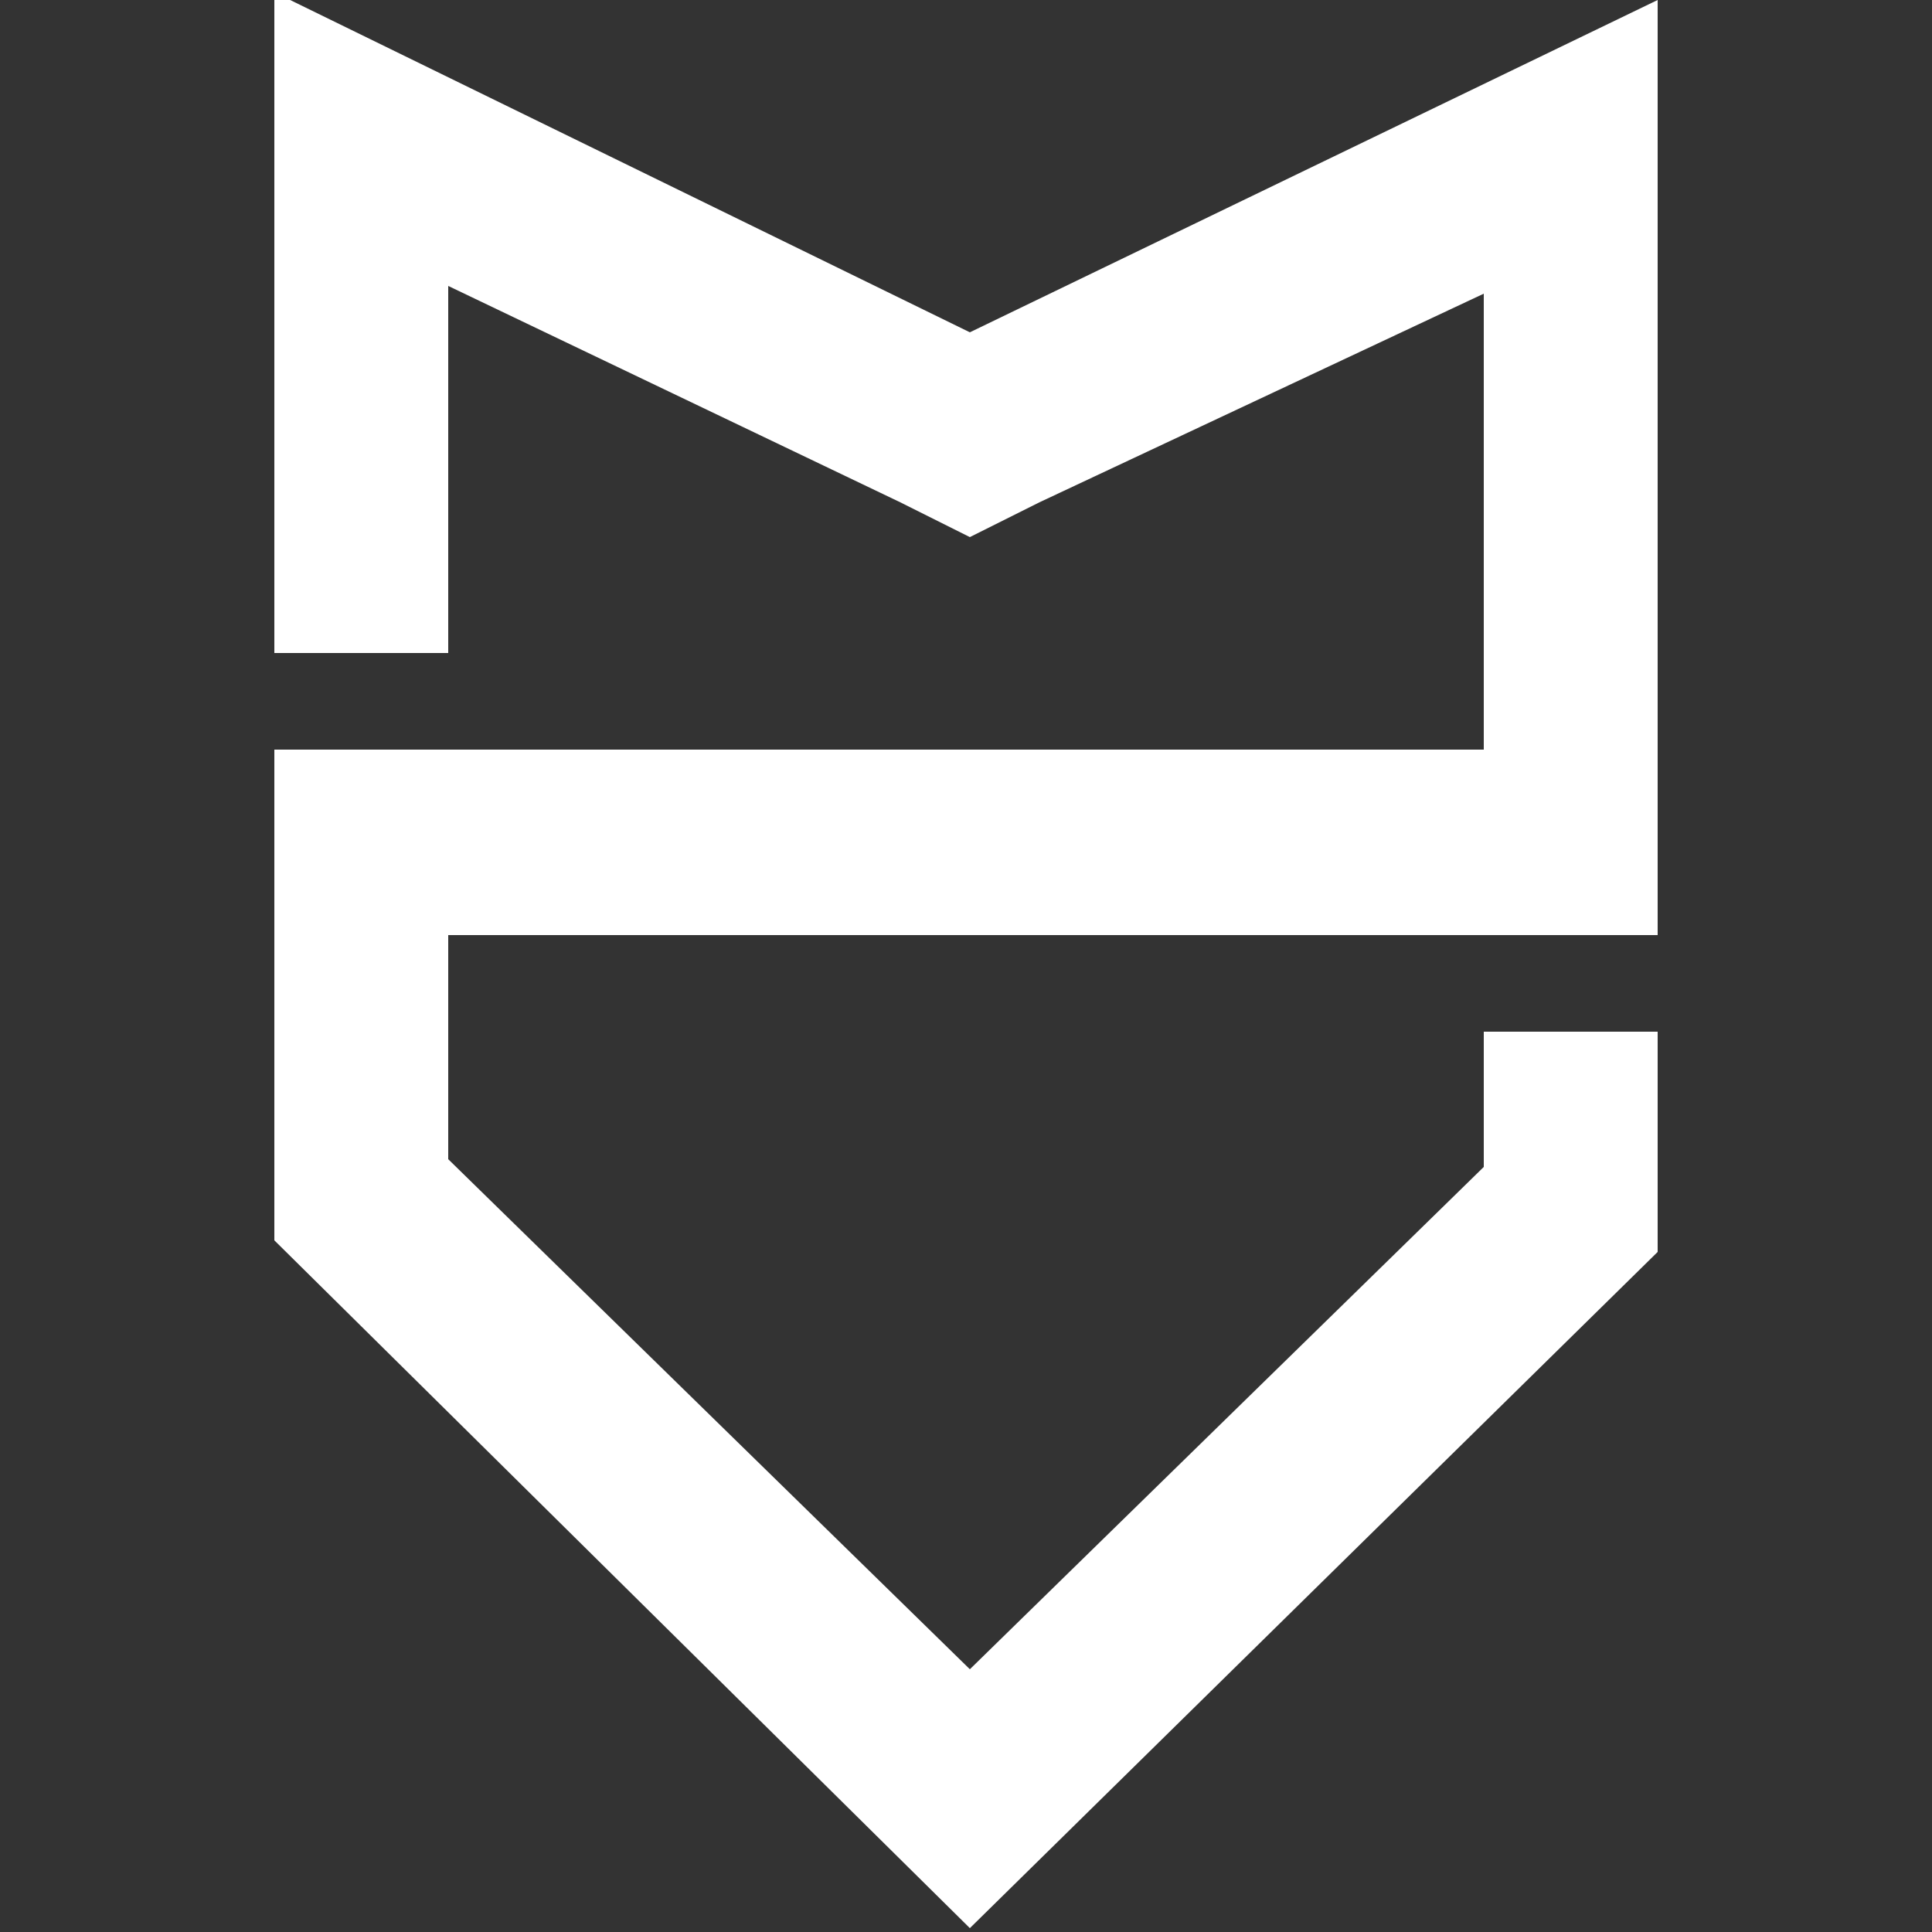 <?xml version="1.0"?>
<svg width="50" height="50" xmlns="http://www.w3.org/2000/svg" xmlns:svg="http://www.w3.org/2000/svg">
 <rect width="100%" height="100%" fill="#333333" stroke="none"/>
 <g>
  <title>Layer 1</title>
  <polygon id="svg_1" fill="#ffffff" points="38.4,24.2 41.3,24.2 42.9,24.2 42.9,0 25.1,8.6 7.1,-0.2 7.1,16.9 11.6,16.9 11.6,7.4   23.3,13 25.1,13.9 26.9,13 38.4,7.6 38.4,19.4 11.6,19.4 9.6,19.4 7.1,19.4 7.1,32.1 25.1,49.9 42.9,32.4 42.9,26.7 38.4,26.7   38.4,30.2 25.1,43.2 11.6,30 11.6,24.2 "/>
 </g>
</svg>
